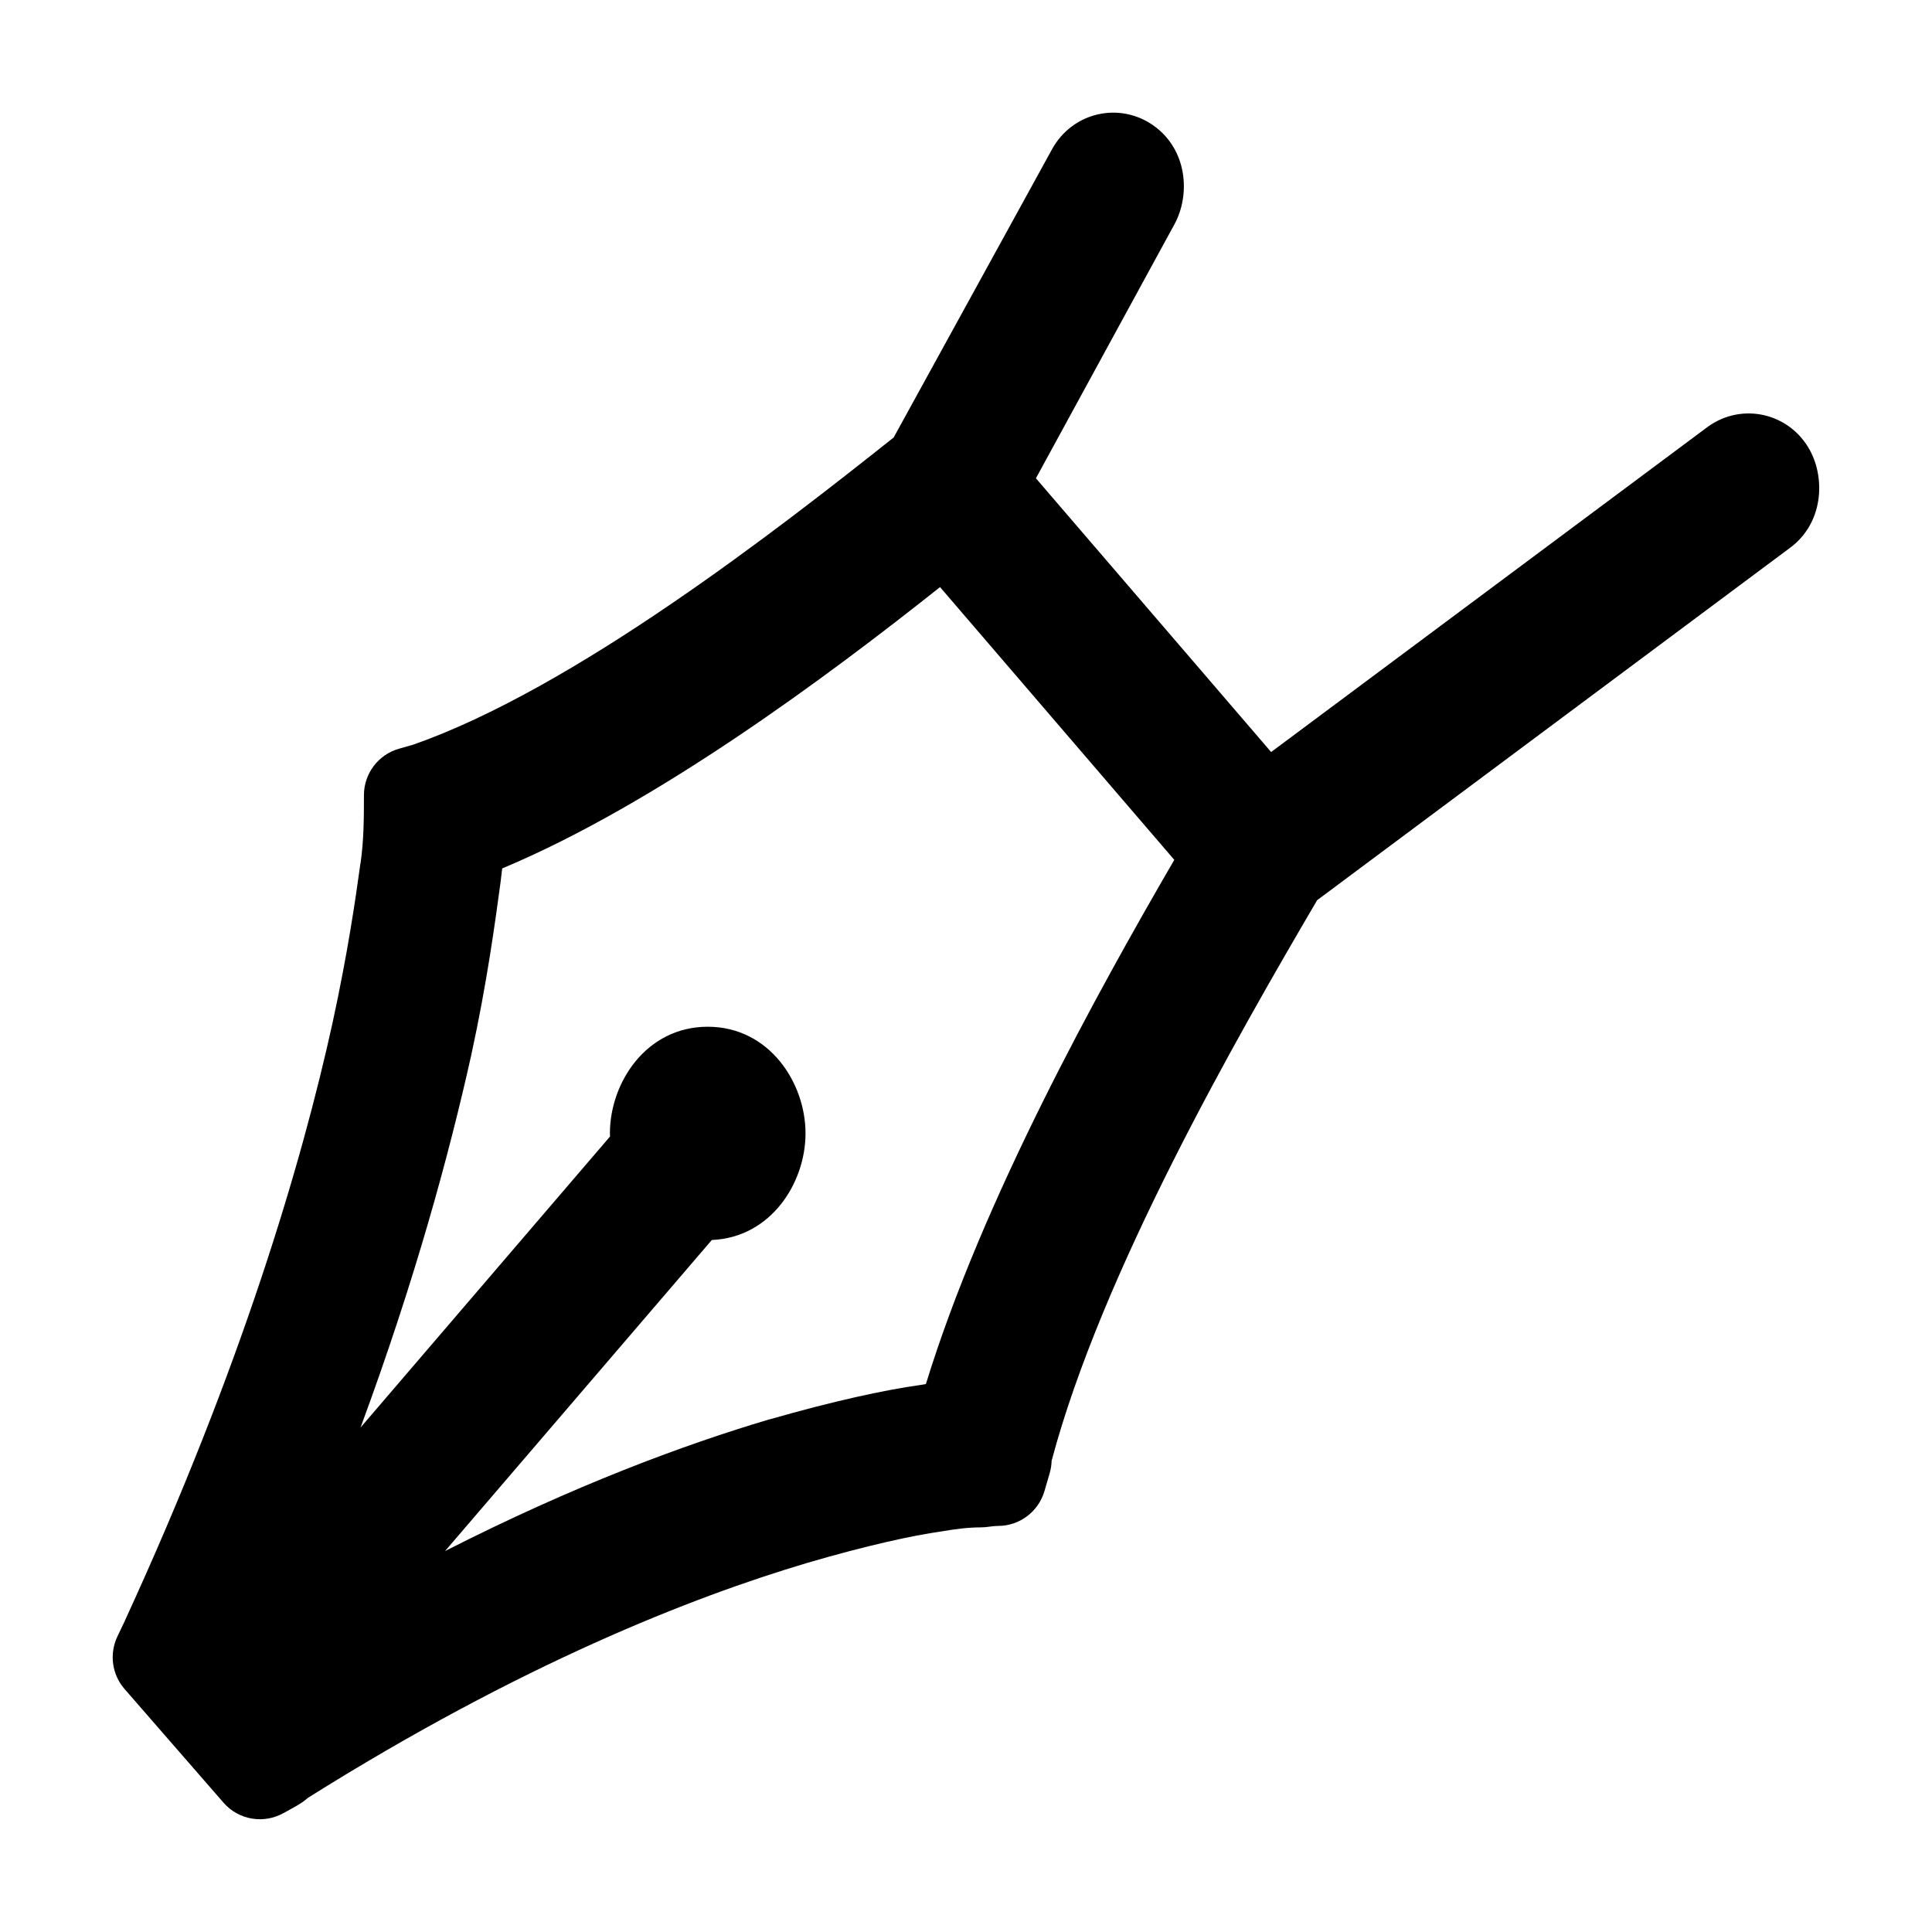 <!-- eslint-disable max-len -->
<svg viewBox="0 0 16 16">
    <path d="M1.031 13.987C1.305 14.301 1.578 14.615 1.851 14.929C1.976 15.073 2.186 15.108 2.352 15.013C2.419 14.975 2.492 14.941 2.55 14.889C4.31 13.784 5.73 13.227 6.686 12.943C7.181 12.798 7.56 12.716 7.794 12.683C7.906 12.664 8.012 12.649 8.125 12.649C8.173 12.649 8.218 12.637 8.266 12.637C8.444 12.637 8.6 12.519 8.65 12.348L8.693 12.2C8.703 12.166 8.708 12.132 8.709 12.098C9.124 10.538 10.238 8.598 10.908 7.455L14.82 4.54C15.098 4.338 15.119 3.969 14.989 3.729C14.82 3.419 14.428 3.33 14.145 3.533L10.527 6.228L8.579 3.961L9.727 1.856C9.858 1.615 9.836 1.244 9.556 1.042C9.273 0.839 8.881 0.928 8.712 1.237L7.401 3.623C6.913 4.011 6.261 4.522 5.563 4.998C4.834 5.496 4.077 5.938 3.422 6.167L3.303 6.201C3.132 6.25 3.014 6.407 3.014 6.585C3.014 6.775 3.013 6.96 2.986 7.148L2.985 7.15C2.943 7.455 2.88 7.89 2.754 8.471C2.501 9.621 2.003 11.316 1.035 13.42L1.035 13.421L0.972 13.553C0.904 13.697 0.927 13.867 1.031 13.987ZM6.373 11.754C5.663 11.965 4.758 12.3 3.686 12.845L5.895 10.269C6.383 10.249 6.671 9.798 6.671 9.386C6.671 8.966 6.37 8.503 5.861 8.503C5.352 8.503 5.051 8.966 5.051 9.386L5.052 9.412L2.986 11.822C3.441 10.59 3.722 9.549 3.902 8.741C4.035 8.13 4.101 7.632 4.145 7.309C4.15 7.268 4.155 7.229 4.159 7.192C5.436 6.658 6.856 5.6 7.785 4.862L9.725 7.121C9.095 8.205 8.138 9.93 7.668 11.462L7.621 11.47C7.327 11.511 6.901 11.603 6.376 11.754L6.373 11.754Z" />
</svg>
